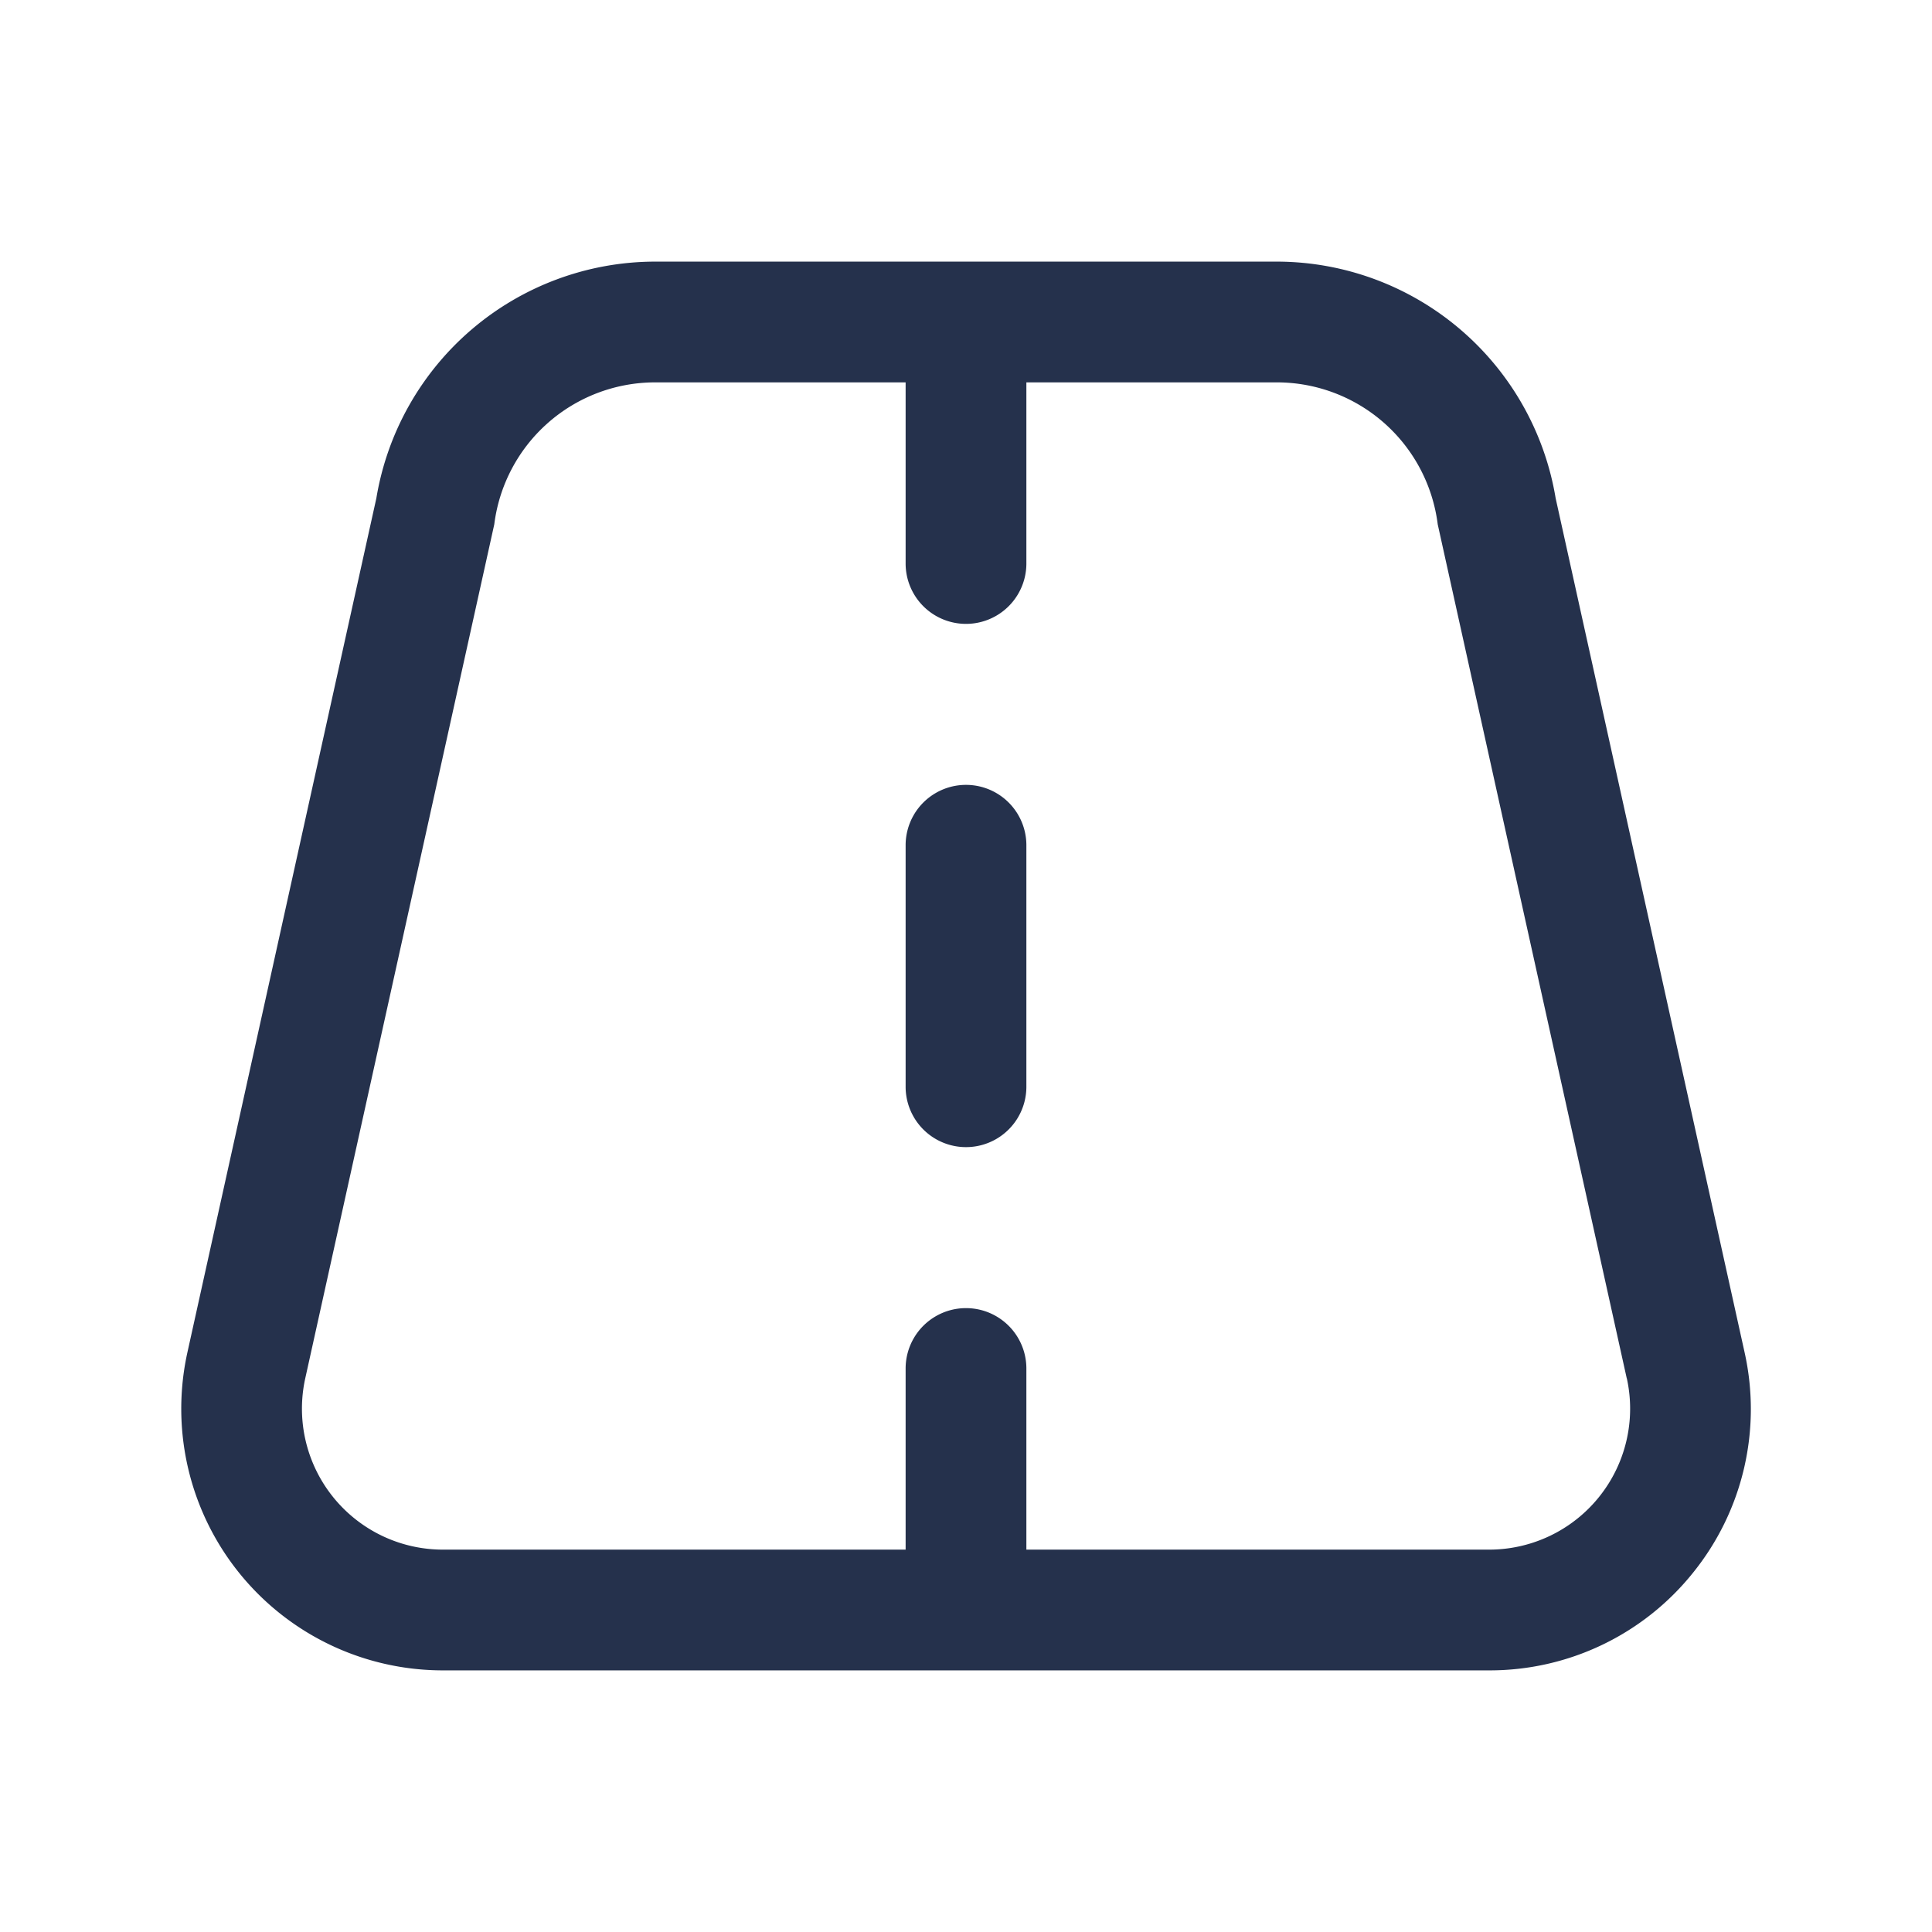 <svg id="Layer" xmlns="http://www.w3.org/2000/svg" viewBox="0 0 24 24"><defs><style>.cls-1{fill:#25314c;}</style></defs><path id="road" class="cls-1" d="M12.75,10.5v3a.75.75,0,0,1-1.5,0v-3a.75.75,0,0,1,1.5,0Zm8.283,9.035A3.236,3.236,0,0,1,18.5,20.75H5.5A3.25,3.25,0,0,1,2.328,16.8L4.675,6.19A3.515,3.515,0,0,1,8.123,3.25h7.754a3.515,3.515,0,0,1,3.448,2.94L21.672,16.8A3.235,3.235,0,0,1,21.033,19.535Zm-.825-2.413L17.86,6.514A2.015,2.015,0,0,0,15.877,4.75H12.75V7a.75.75,0,0,1-1.5,0V4.75H8.123A2.015,2.015,0,0,0,6.14,6.514L3.792,17.122A1.751,1.751,0,0,0,5.5,19.25H11.25V17a.75.75,0,0,1,1.5,0v2.25H18.5a1.751,1.751,0,0,0,1.709-2.128Z"/></svg>
